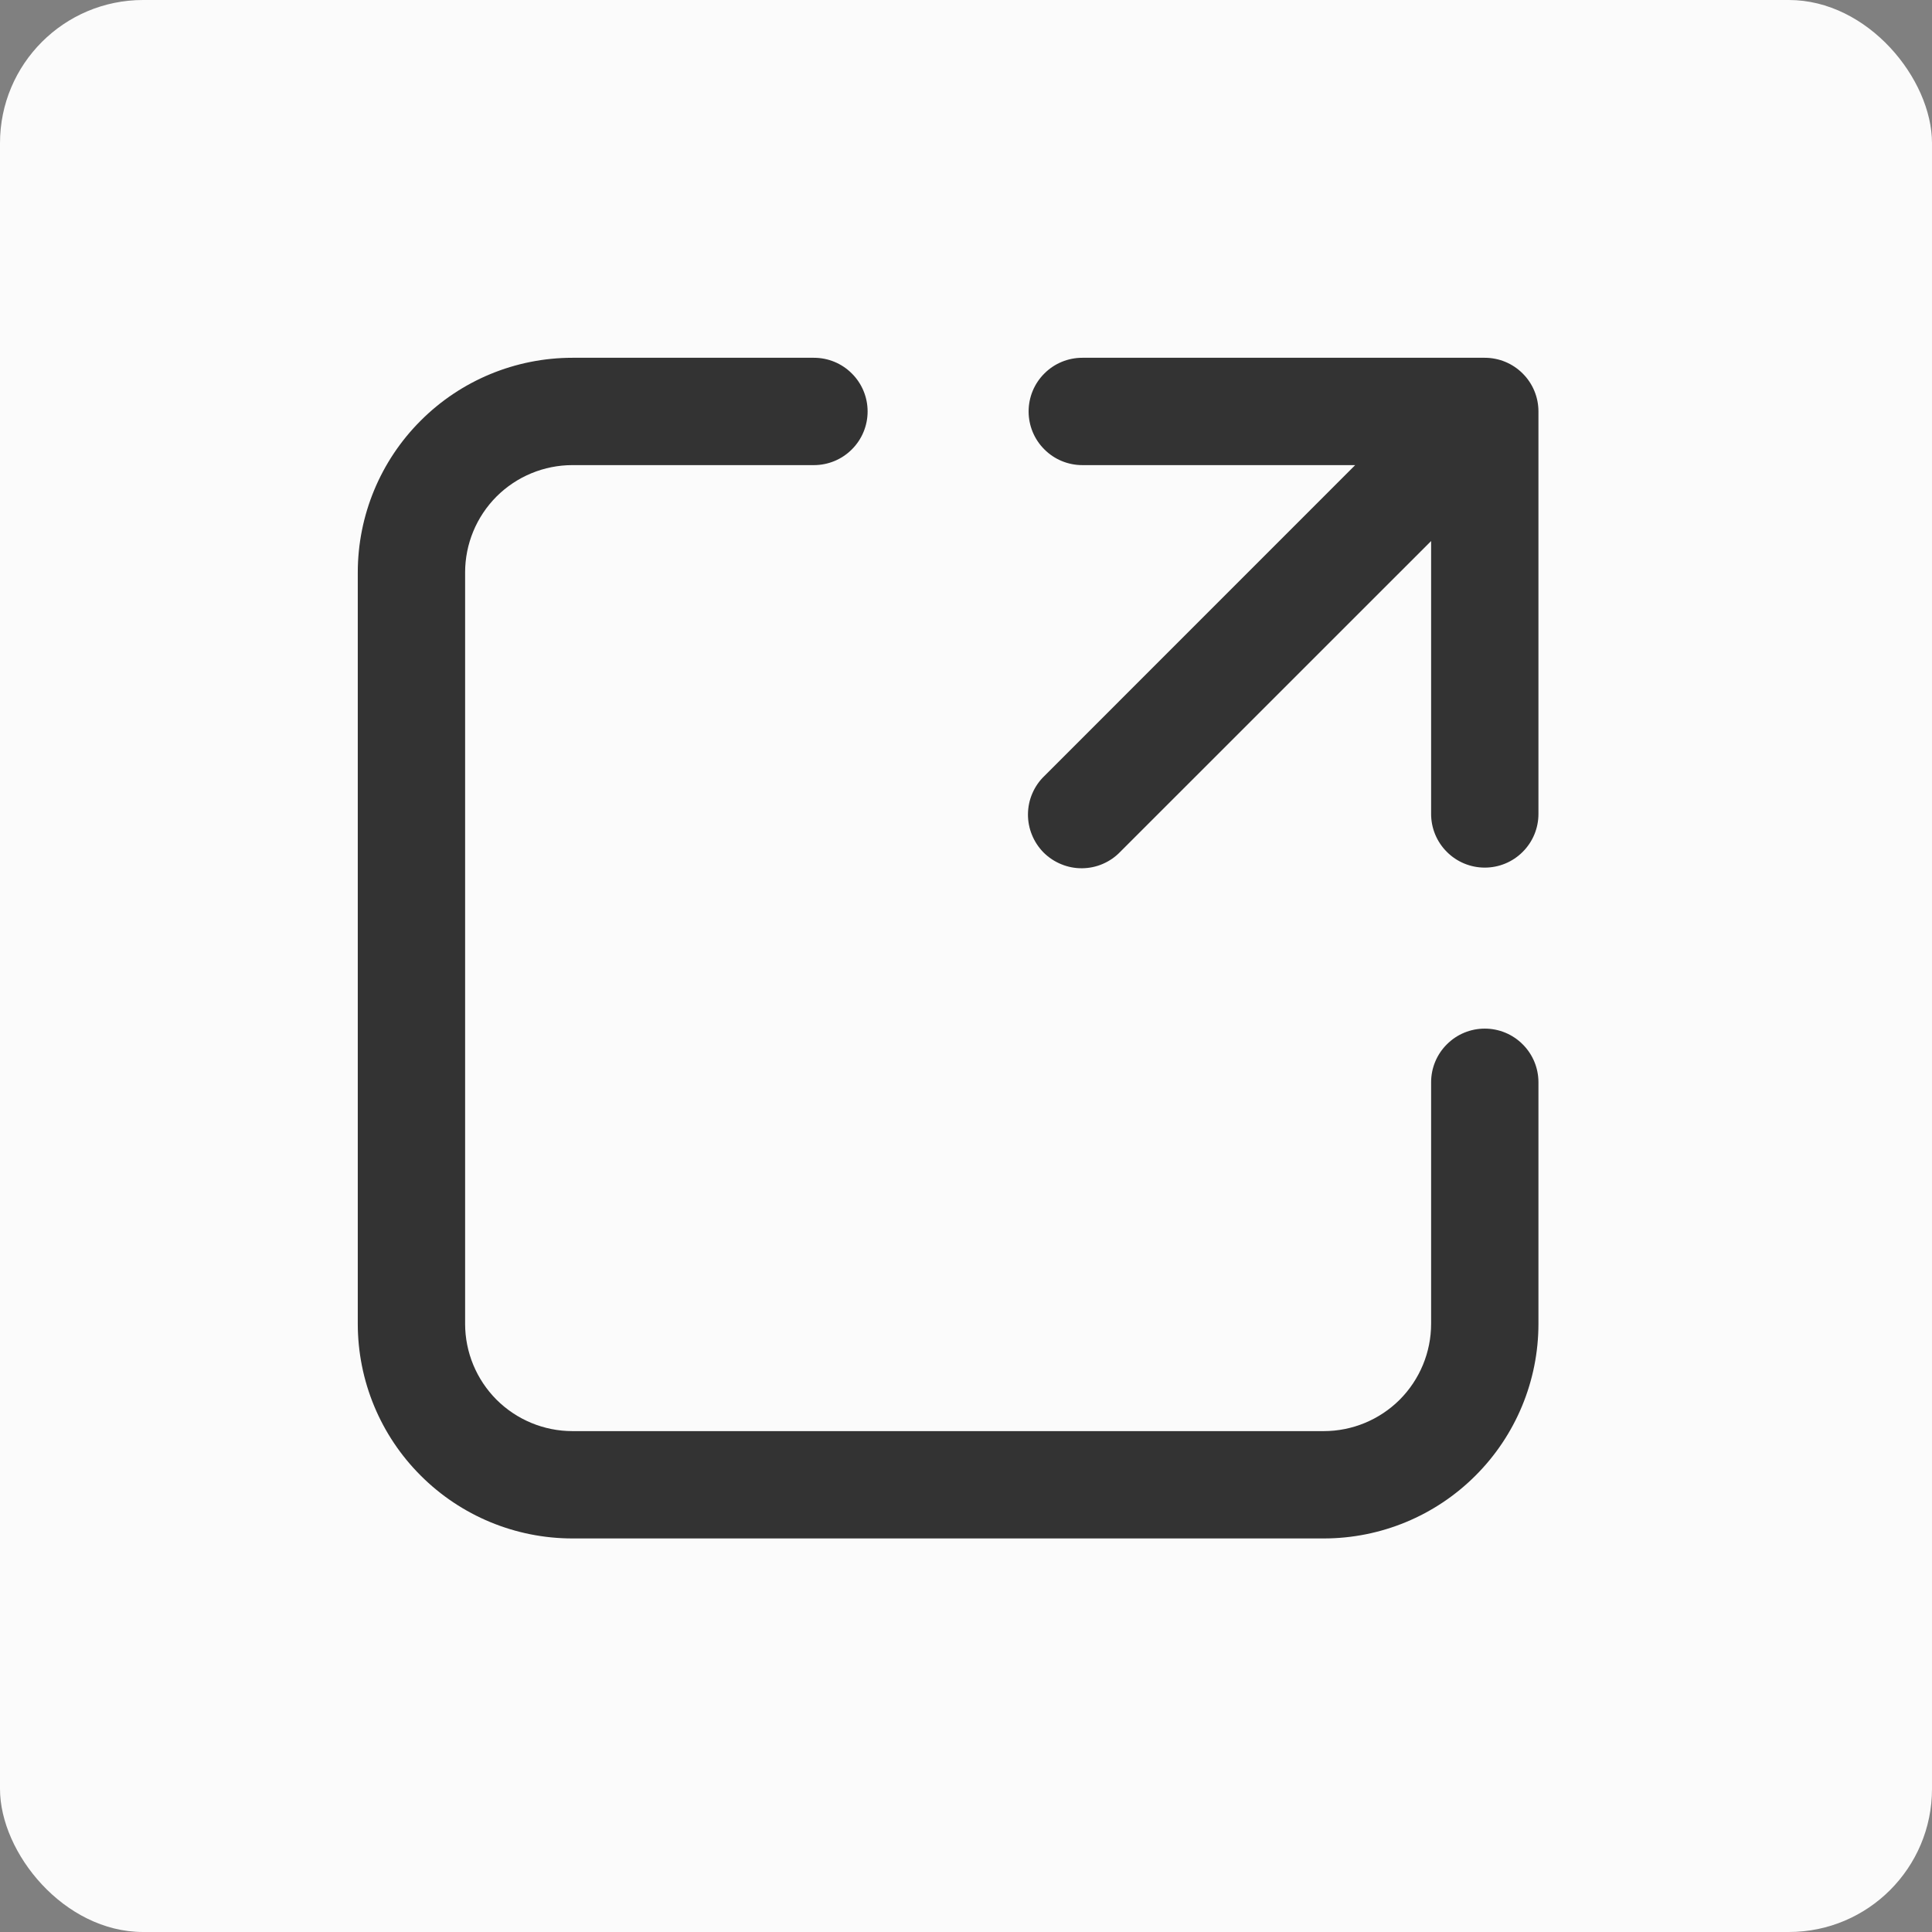 <svg viewBox="0 0 27 27" fill="none" xmlns="http://www.w3.org/2000/svg">
<rect x="0" y="0" width="27" height="27" fill="#808080" stroke="none"/>
<rect width="27" height="27" rx="2" fill="#FBFBFB"/>
<path d="M8 6.5C7.602 6.5 7.221 6.658 6.939 6.939C6.658 7.221 6.5 7.602 6.5 8V18.5C6.5 18.898 6.658 19.279 6.939 19.561C7.221 19.842 7.602 20 8 20H18.5C18.898 20 19.279 19.842 19.561 19.561C19.842 19.279 20 18.898 20 18.5V15.125C20 14.926 20.079 14.735 20.22 14.595C20.36 14.454 20.551 14.375 20.75 14.375C20.949 14.375 21.14 14.454 21.28 14.595C21.421 14.735 21.5 14.926 21.5 15.125V18.5C21.5 19.296 21.184 20.059 20.621 20.621C20.059 21.184 19.296 21.5 18.5 21.5H8C7.204 21.5 6.441 21.184 5.879 20.621C5.316 20.059 5 19.296 5 18.5V8C5 7.204 5.316 6.441 5.879 5.879C6.441 5.316 7.204 5 8 5H11.375C11.574 5 11.765 5.079 11.905 5.22C12.046 5.36 12.125 5.551 12.125 5.75C12.125 5.949 12.046 6.14 11.905 6.28C11.765 6.421 11.574 6.5 11.375 6.5H8ZM14.375 5.75C14.375 5.551 14.454 5.36 14.595 5.22C14.735 5.079 14.926 5 15.125 5H20.75C20.949 5 21.14 5.079 21.28 5.22C21.421 5.36 21.5 5.551 21.5 5.75V11.375C21.5 11.574 21.421 11.765 21.28 11.905C21.14 12.046 20.949 12.125 20.75 12.125C20.551 12.125 20.36 12.046 20.22 11.905C20.079 11.765 20 11.574 20 11.375V7.561L15.655 11.905C15.586 11.977 15.503 12.034 15.412 12.073C15.32 12.113 15.222 12.133 15.122 12.134C15.023 12.135 14.924 12.116 14.832 12.078C14.74 12.041 14.656 11.985 14.585 11.915C14.515 11.844 14.459 11.76 14.422 11.668C14.384 11.576 14.365 11.477 14.366 11.378C14.367 11.278 14.387 11.18 14.427 11.088C14.466 10.997 14.523 10.914 14.595 10.845L18.939 6.5H15.125C14.926 6.5 14.735 6.421 14.595 6.28C14.454 6.14 14.375 5.949 14.375 5.75Z" fill="#333333"/>
</svg>
